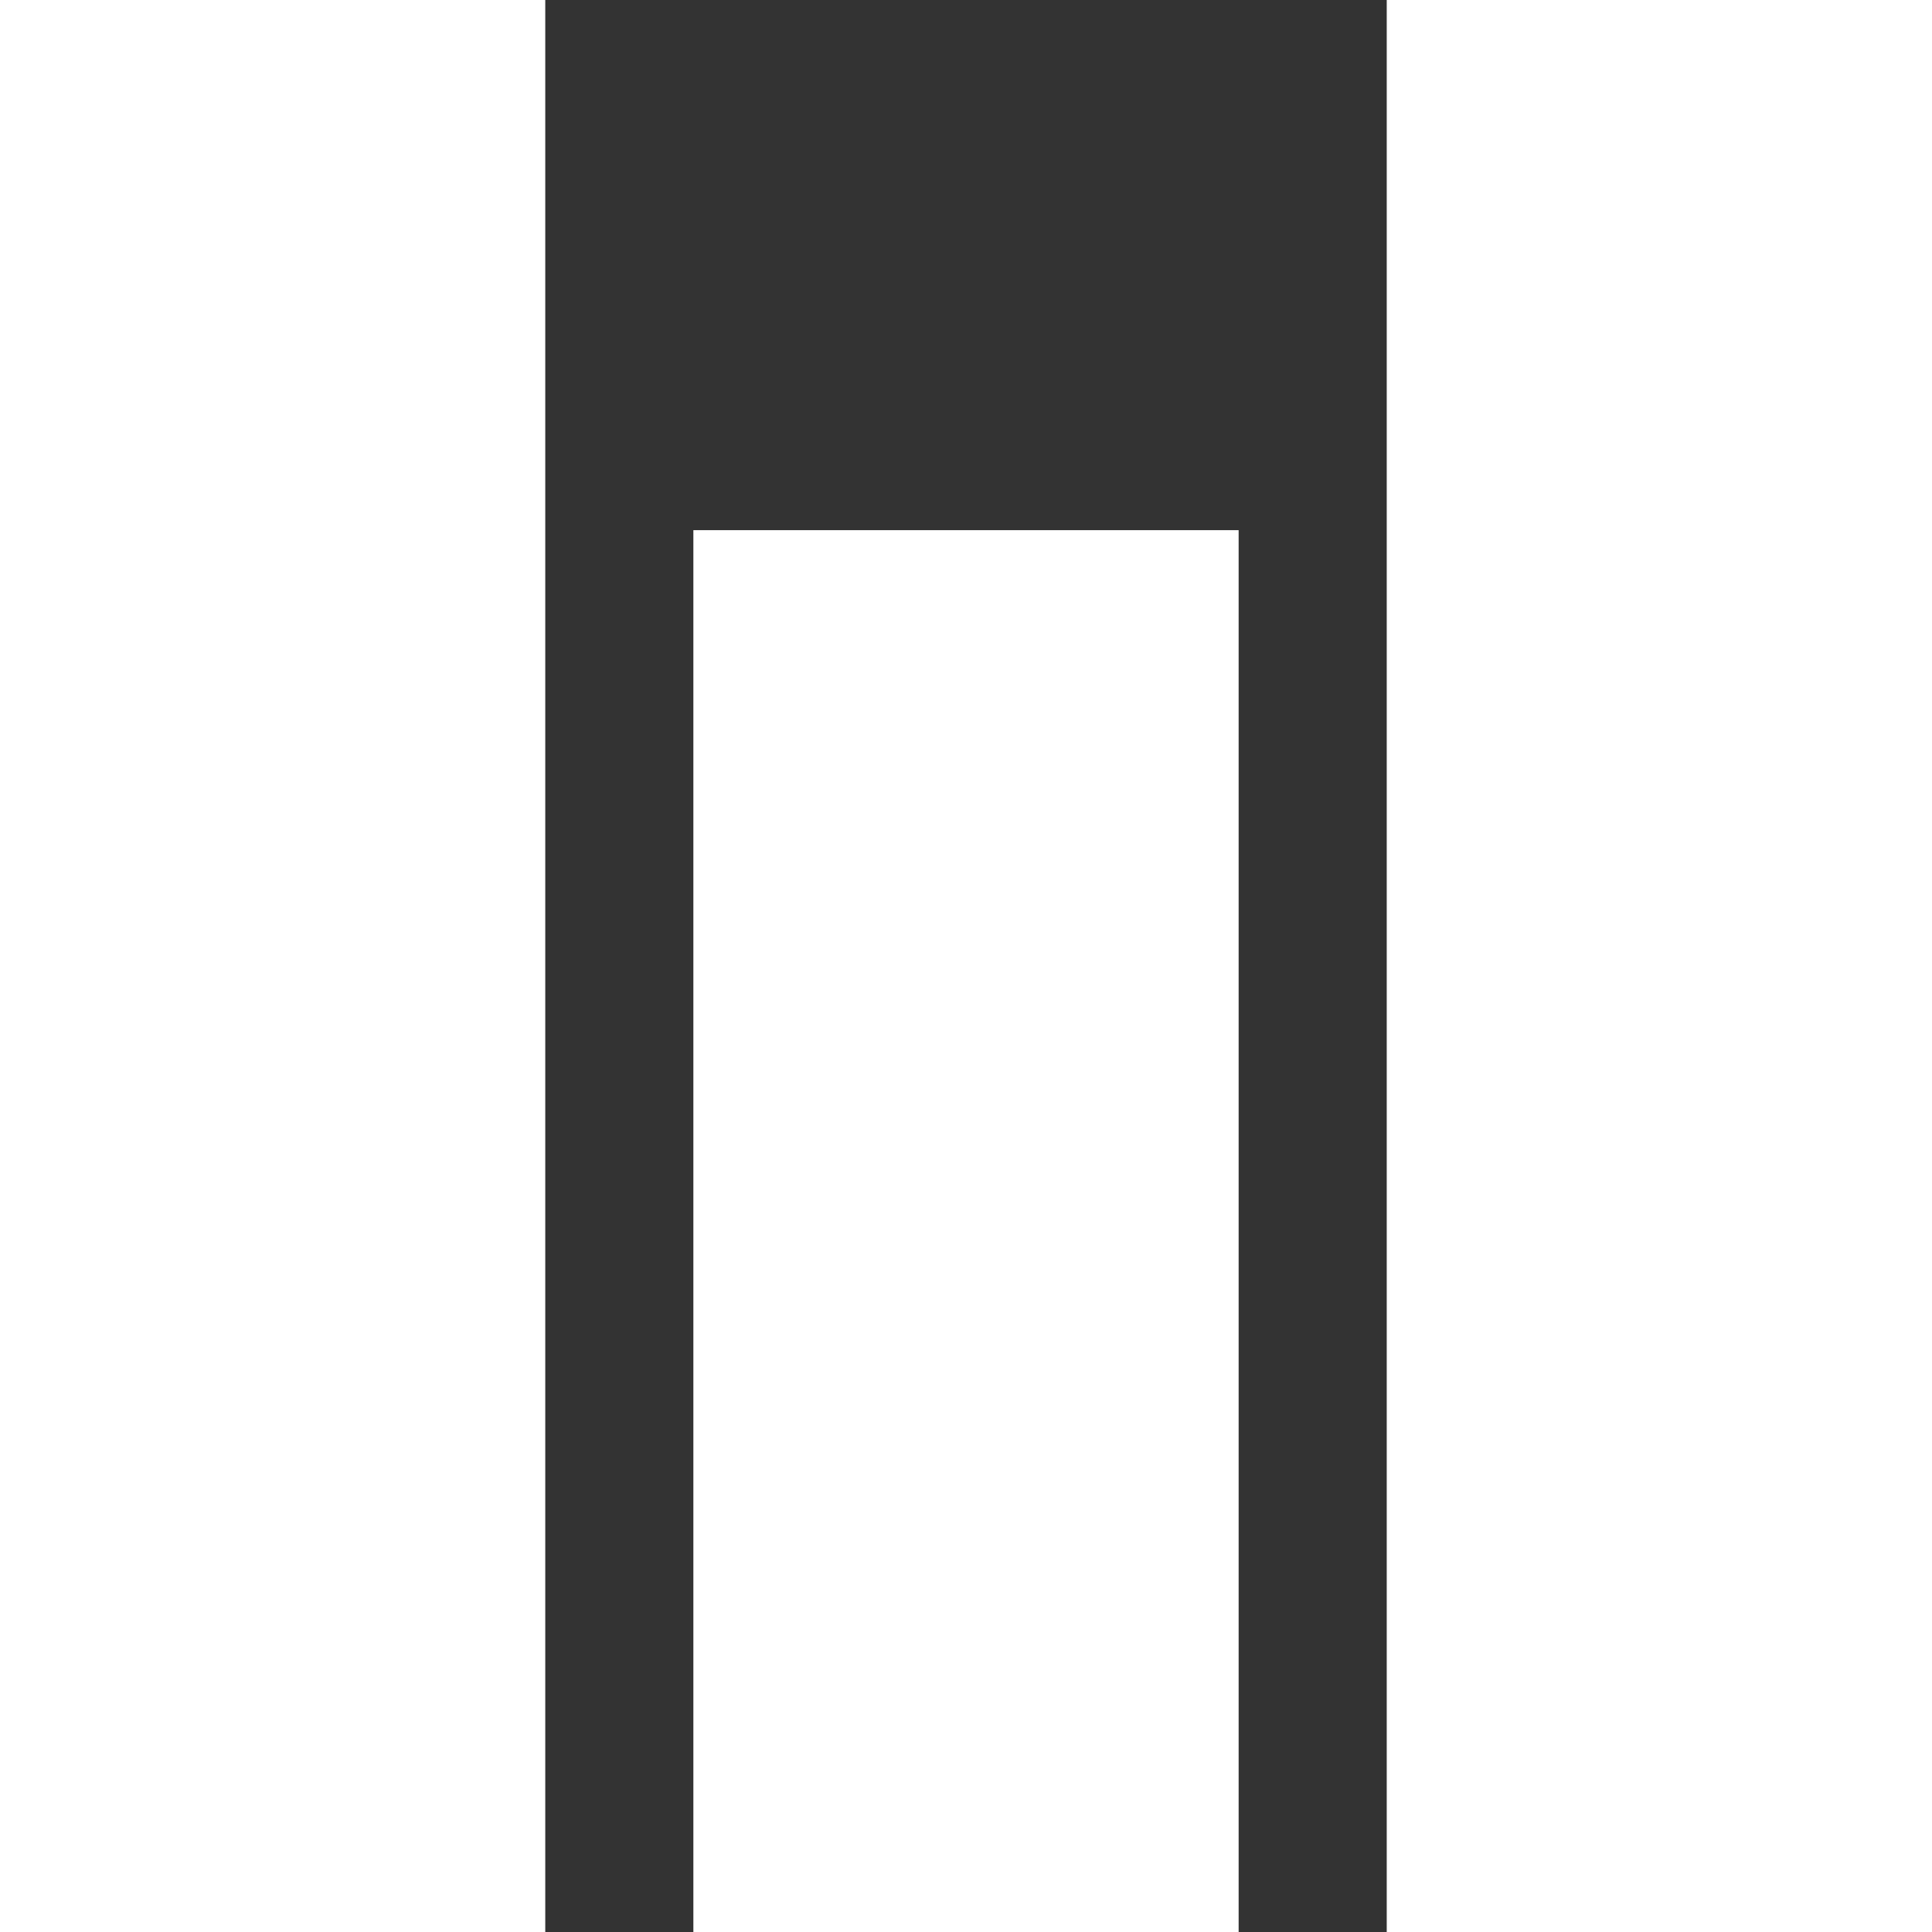 <svg xmlns="http://www.w3.org/2000/svg" width="2048" height="2048" fill="none" viewBox="0 0 2048 2048"><rect x="0" y="0" width="2048" height="2048" fill="#333333" stroke="none"/><g clip-path="url(#a)"><path fill="#D9D9D9" d="M0 0h393v2048H0z"/><path fill="#fff" d="M0 0h578v2048H0zm735 562h578v1486H735zM1470 0h578v2048h-578z"/></g><defs><clipPath id="a"><path fill="#fff" d="M0 0h2048v2048H0z"/></clipPath></defs></svg>